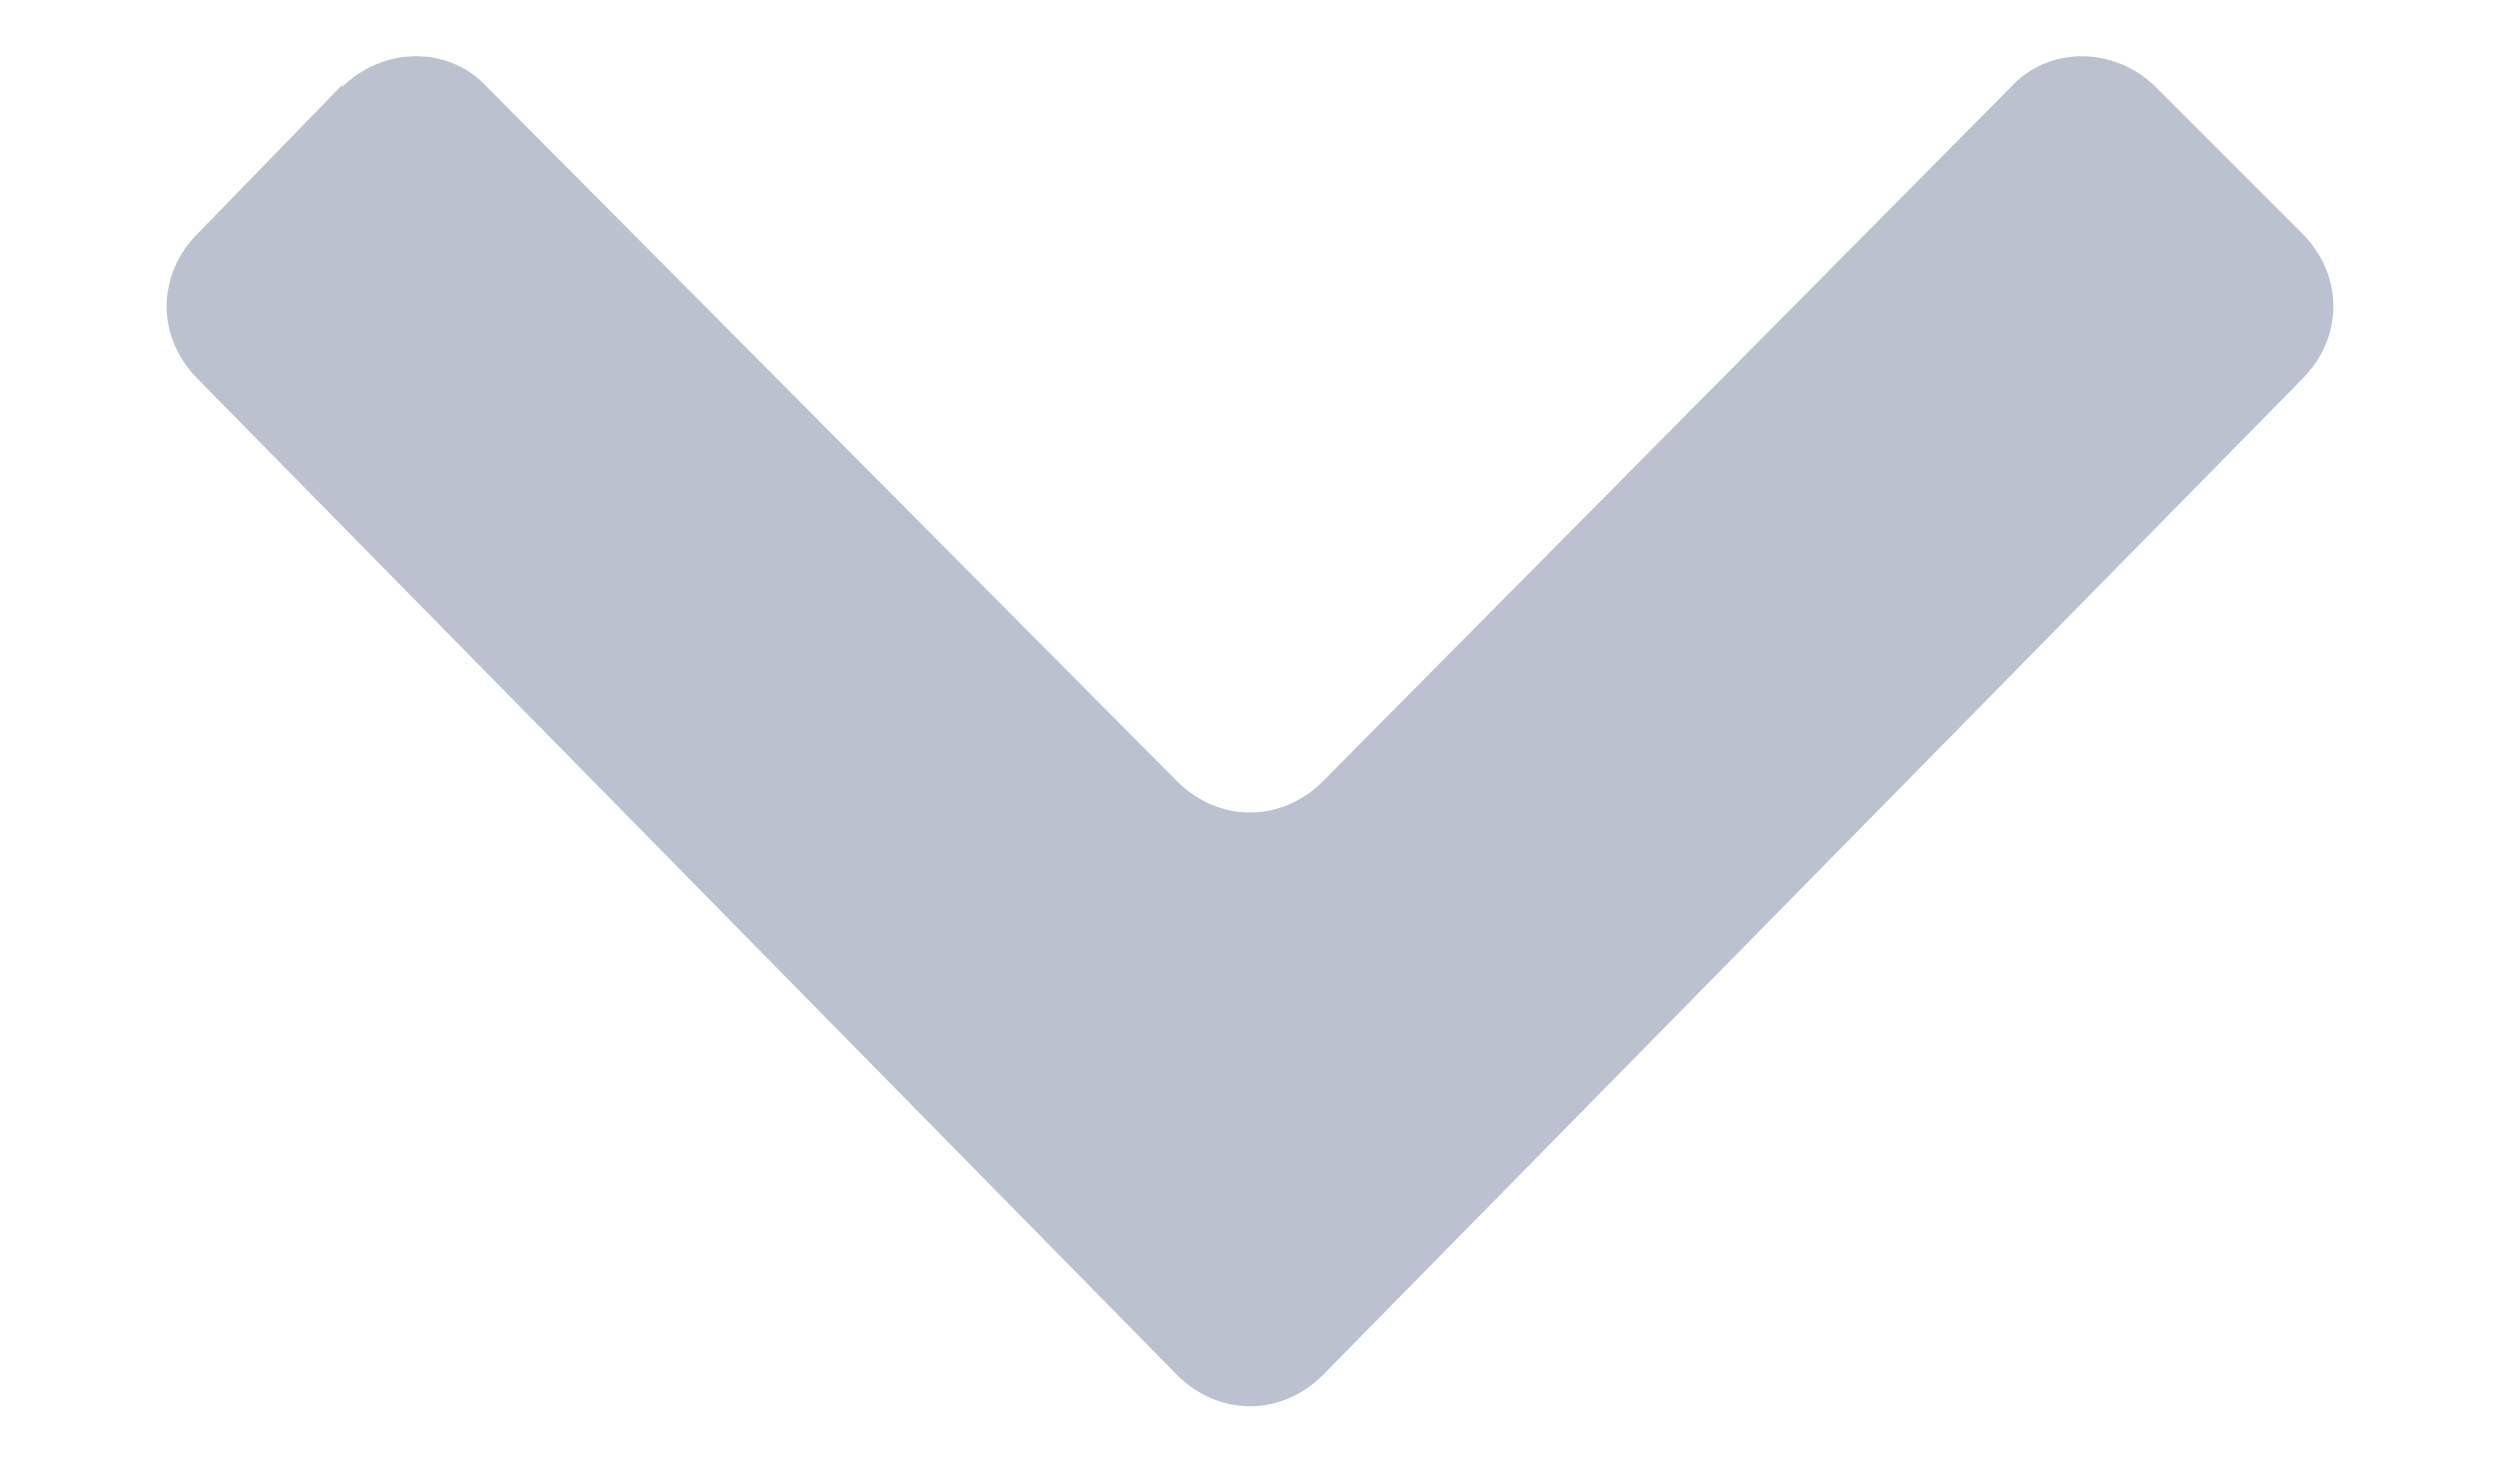 <svg width="12" height="7" xmlns="http://www.w3.org/2000/svg"><path d="M1.65.4l-.7.72c-.2.2-.2.5 0 .7l4.7 4.78c.2.2.5.2.7 0l4.7-4.78c.2-.2.2-.5 0-.7l-.7-.7c-.2-.2-.52-.2-.7 0l-3.3 3.33c-.2.2-.5.2-.7 0L2.34.42c-.18-.2-.5-.2-.7 0z" fill="#BCC1D0"/></svg>